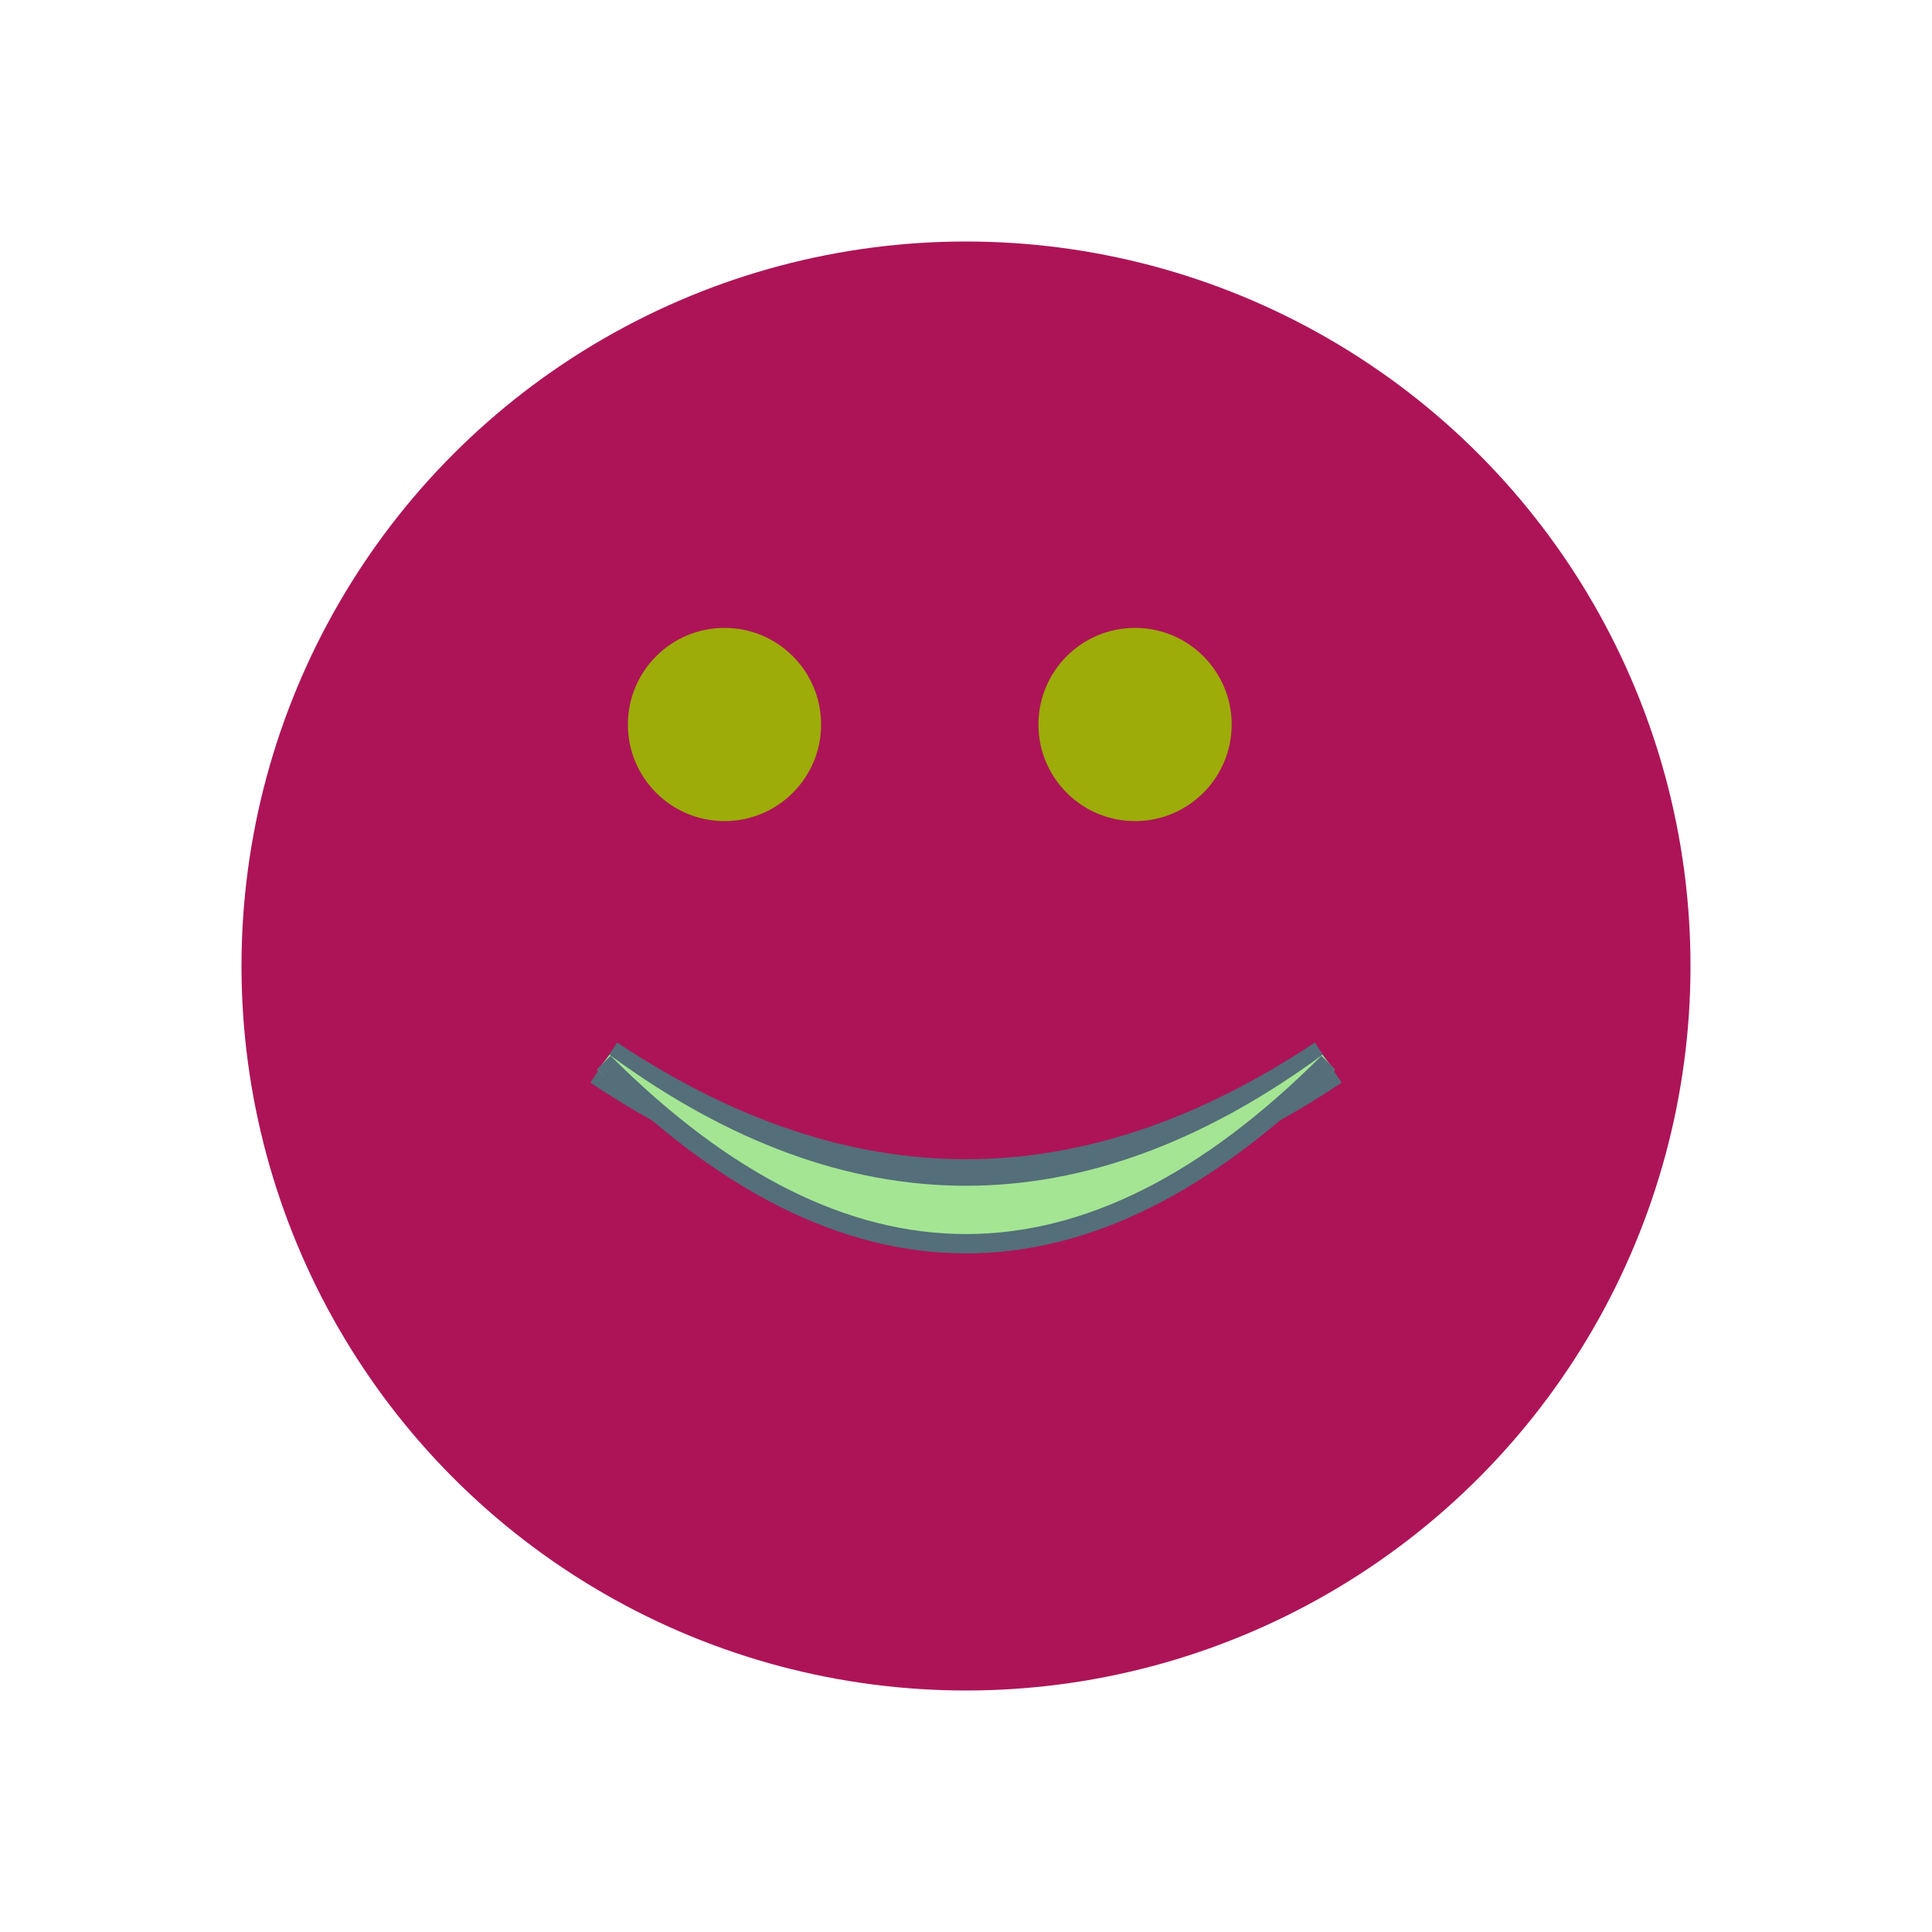 <svg xmlns="http://www.w3.org/2000/svg" height="400" width="400">
  <circle cx="200" cy="200" r="150" fill="#AD1457" />
  <circle cx="150" cy="150" r="20" fill="#9dac08" />
  <circle cx="235" cy="150" r="20" fill="#9dac08" />
  <path d="M 125,220 q 75,50 150,0" stroke="#546E7A" stroke-width="10" fill-opacity="0"/>
  <path d="M 125,220 q 75,55 150,0" stroke="#a4e593" stroke-width="4" fill-opacity="0"/>
  <path d="M 125,220 q 75,60 150,0" stroke="#a4e593" stroke-width="4" fill-opacity="0"/>
  <path d="M 125,220 q 75,65 150,0" stroke="#a4e593" stroke-width="4" fill-opacity="0"/>
  <path d="M 125,220 q 75,70 150,0" stroke="#a4e593" stroke-width="4" fill-opacity="0"/>
  <path d="M 125,220 q 75,75 150,0" stroke="#546E7A" stroke-width="4" fill-opacity="0"/>
</svg>